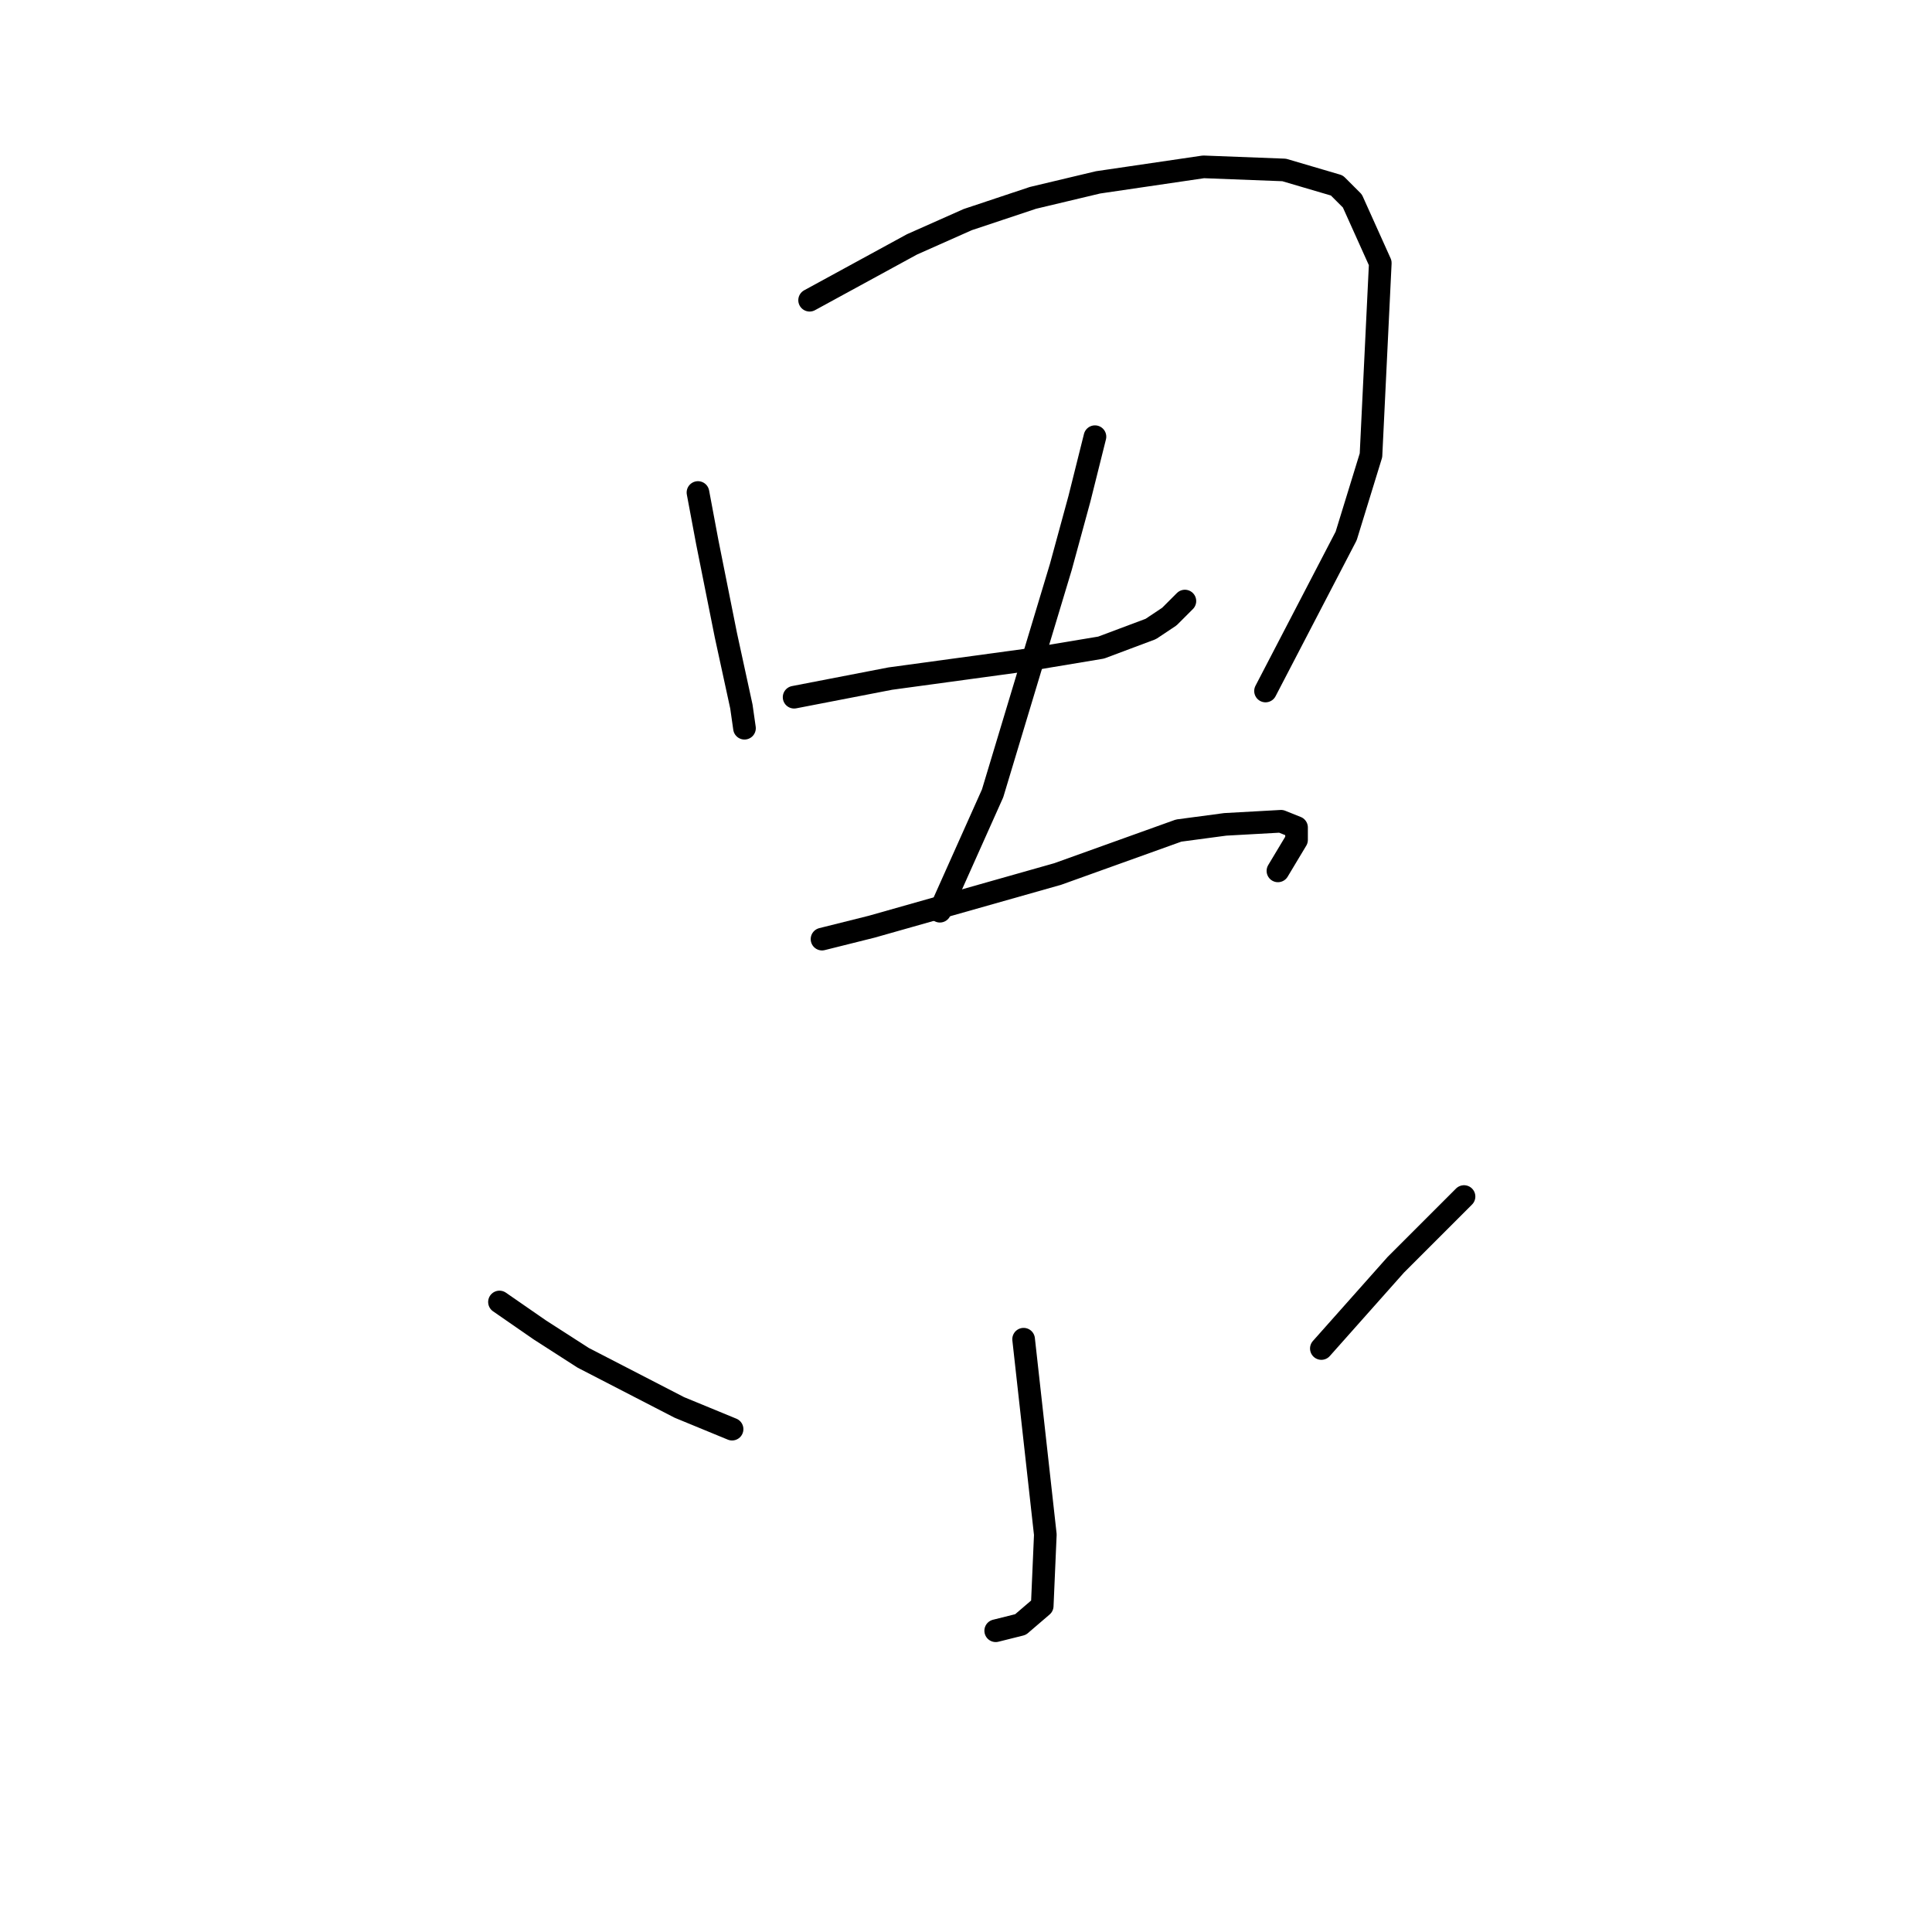 <?xml version="1.0" standalone="no"?>
    <svg width="256" height="256" xmlns="http://www.w3.org/2000/svg" version="1.1">
    <polyline stroke="black" stroke-width="3" stroke-linecap="round" fill="transparent" stroke-linejoin="round" points="92.484 65.26 93.717 71.835 96.182 84.164 98.237 93.616 98.648 96.493 98.648 96.493 " />
        <polyline stroke="black" stroke-width="3" stroke-linecap="round" fill="transparent" stroke-linejoin="round" points="107.278 39.781 120.84 32.383 128.237 29.096 136.867 26.219 145.497 24.164 159.47 22.109 170.155 22.52 177.141 24.575 179.196 26.63 182.895 34.849 181.662 60.329 178.374 71.014 167.689 91.561 167.689 91.561 " />
        <polyline stroke="black" stroke-width="3" stroke-linecap="round" fill="transparent" stroke-linejoin="round" points="105.224 92.383 117.963 89.918 136.045 87.452 145.908 85.808 152.484 83.342 154.949 81.698 157.004 79.644 157.004 79.644 " />
        <polyline stroke="black" stroke-width="3" stroke-linecap="round" fill="transparent" stroke-linejoin="round" points="145.087 57.863 143.032 66.082 140.566 75.123 131.525 105.123 124.539 120.74 124.539 120.74 " />
        <polyline stroke="black" stroke-width="3" stroke-linecap="round" fill="transparent" stroke-linejoin="round" points="108.922 124.438 115.497 122.794 140.155 115.808 156.182 110.055 162.347 109.233 169.744 108.822 171.799 109.644 171.799 111.287 169.333 115.397 169.333 115.397 " />
        <polyline stroke="black" stroke-width="3" stroke-linecap="round" fill="transparent" stroke-linejoin="round" points="135.634 177.452 136.456 184.849 138.511 203.342 138.1 212.794 135.223 215.26 131.936 216.082 131.936 216.082 " />
        <polyline stroke="black" stroke-width="3" stroke-linecap="round" fill="transparent" stroke-linejoin="round" points="66.182 172.52 71.525 176.219 77.278 179.918 90.018 186.493 97.004 189.37 97.004 189.37 " />
        <polyline stroke="black" stroke-width="3" stroke-linecap="round" fill="transparent" stroke-linejoin="round" points="193.991 158.548 184.949 167.589 175.086 178.685 175.086 178.685 " />
        </svg>